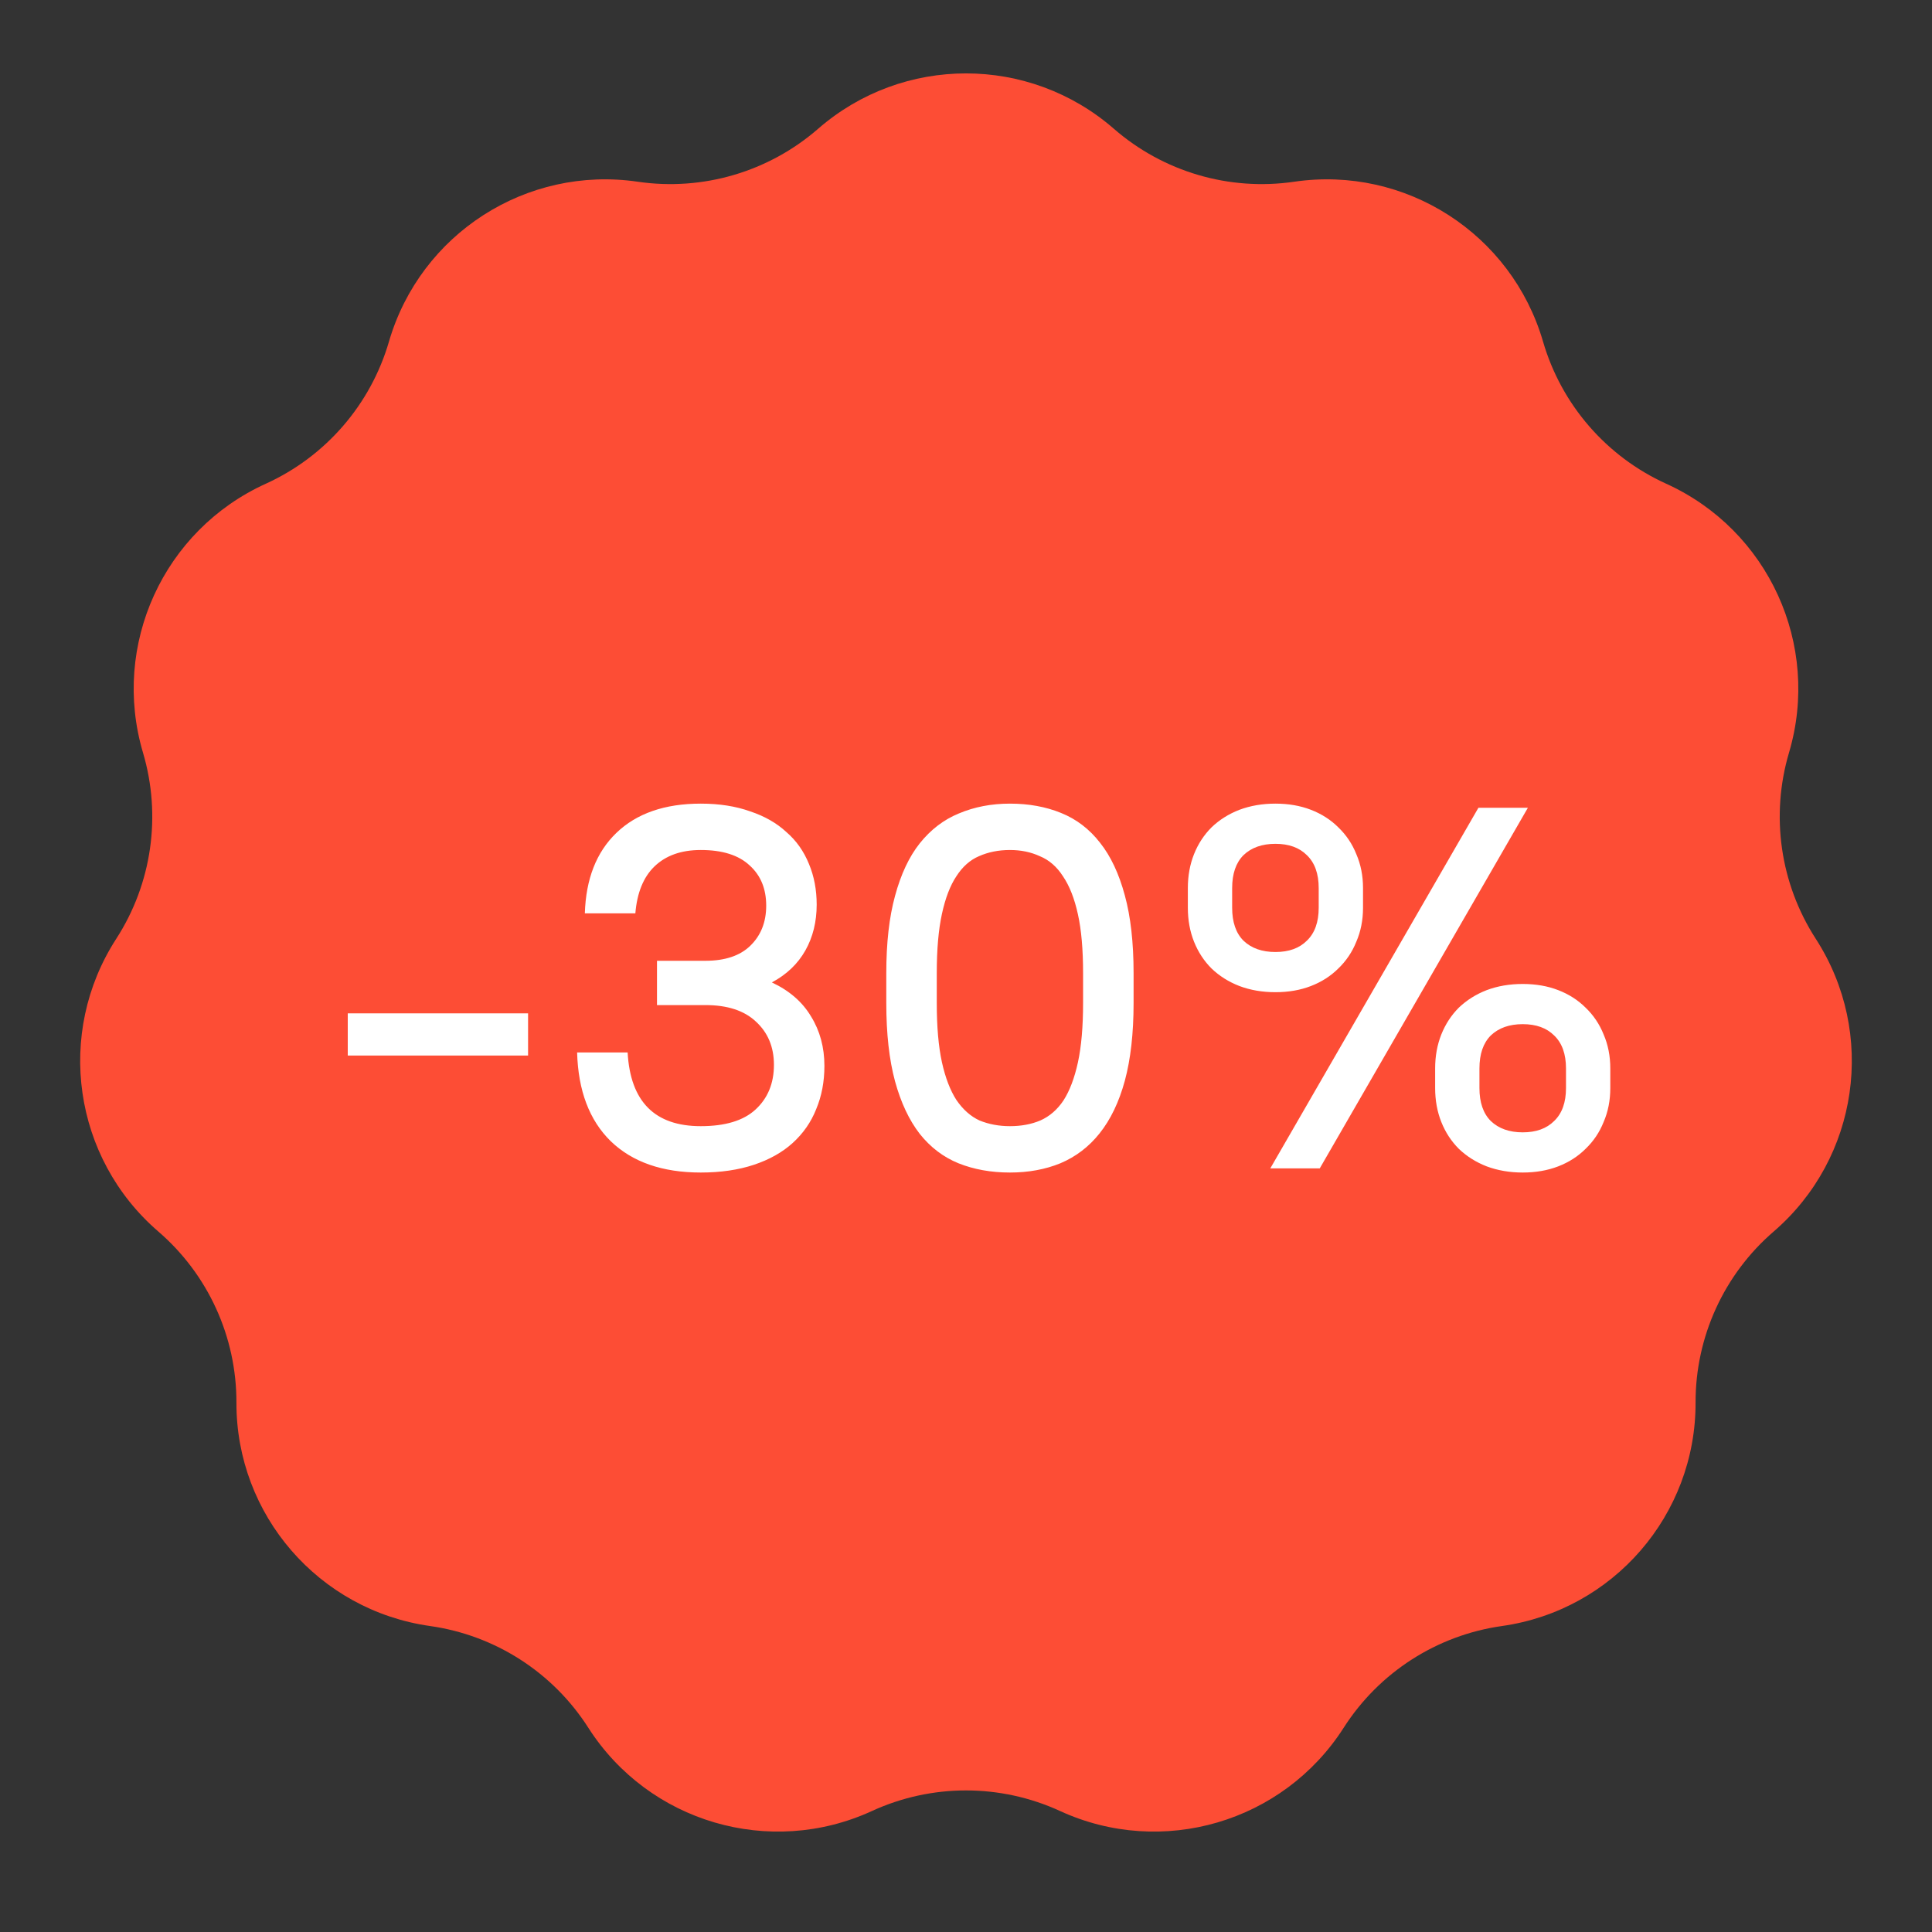 <svg width="70" height="70" viewBox="0 0 70 70" fill="none" xmlns="http://www.w3.org/2000/svg">
<rect x="0" y="0" width="70" height="70" fill="#333333" stroke="none"/>
<path d="M29.643 4.665C32.714 1.991 37.286 1.991 40.357 4.665C42.152 6.227 44.539 6.929 46.894 6.584C50.923 5.995 54.769 8.467 55.907 12.376C56.572 14.661 58.202 16.542 60.369 17.526C64.077 19.208 65.976 23.367 64.819 27.271C64.143 29.553 64.498 32.016 65.789 34.015C67.999 37.435 67.348 41.961 64.264 44.62C62.462 46.173 61.428 48.437 61.434 50.817C61.444 54.889 58.45 58.344 54.418 58.914C52.062 59.247 49.968 60.592 48.686 62.597C46.493 66.028 42.106 67.316 38.407 65.616C36.244 64.622 33.756 64.622 31.593 65.616C27.894 67.316 23.507 66.028 21.314 62.597C20.032 60.592 17.938 59.247 15.582 58.914C11.55 58.344 8.556 54.889 8.566 50.817C8.572 48.437 7.538 46.173 5.736 44.62C2.652 41.961 2.001 37.435 4.211 34.015C5.503 32.016 5.857 29.553 5.181 27.271C4.024 23.367 5.923 19.208 9.631 17.526C11.798 16.542 13.428 14.661 14.093 12.376C15.231 8.467 19.077 5.995 23.106 6.584C25.461 6.929 27.848 6.227 29.643 4.665Z" fill="#FD4D35"/>
<path d="M12.6 36.715H19.133V38.245H12.6V36.715ZM25.39 42.483C23.997 42.483 22.908 42.103 22.124 41.344C21.352 40.585 20.948 39.515 20.91 38.133H22.74C22.839 39.913 23.723 40.803 25.39 40.803C26.274 40.803 26.933 40.604 27.369 40.205C27.817 39.795 28.041 39.253 28.041 38.581C28.041 37.934 27.823 37.412 27.387 37.013C26.964 36.615 26.355 36.416 25.558 36.416H23.804V34.811H25.558C26.267 34.811 26.809 34.63 27.182 34.269C27.568 33.896 27.761 33.411 27.761 32.813C27.761 32.204 27.562 31.718 27.163 31.358C26.765 30.984 26.174 30.797 25.39 30.797C24.681 30.797 24.121 30.997 23.71 31.395C23.312 31.781 23.082 32.347 23.02 33.093H21.19C21.228 31.849 21.607 30.878 22.329 30.181C23.063 29.472 24.084 29.117 25.39 29.117C26.062 29.117 26.66 29.211 27.182 29.398C27.705 29.572 28.14 29.821 28.489 30.144C28.85 30.455 29.123 30.841 29.31 31.302C29.497 31.75 29.59 32.241 29.59 32.776C29.59 33.398 29.453 33.952 29.18 34.437C28.906 34.923 28.501 35.309 27.966 35.595C28.601 35.893 29.074 36.304 29.385 36.827C29.708 37.349 29.87 37.947 29.87 38.619C29.87 39.191 29.771 39.714 29.572 40.187C29.385 40.66 29.099 41.07 28.713 41.419C28.34 41.755 27.873 42.016 27.313 42.203C26.753 42.389 26.112 42.483 25.39 42.483ZM36.592 42.483C35.907 42.483 35.285 42.371 34.725 42.147C34.177 41.923 33.711 41.568 33.325 41.083C32.939 40.585 32.641 39.95 32.429 39.179C32.217 38.395 32.112 37.449 32.112 36.341V35.259C32.112 34.164 32.217 33.23 32.429 32.459C32.641 31.675 32.939 31.04 33.325 30.555C33.723 30.057 34.196 29.696 34.744 29.472C35.303 29.236 35.919 29.117 36.592 29.117C37.276 29.117 37.892 29.23 38.44 29.453C38.999 29.677 39.472 30.038 39.858 30.536C40.244 31.021 40.543 31.656 40.754 32.44C40.966 33.212 41.072 34.151 41.072 35.259V36.341C41.072 37.437 40.966 38.376 40.754 39.16C40.543 39.932 40.238 40.566 39.84 41.064C39.454 41.549 38.981 41.91 38.421 42.147C37.873 42.371 37.264 42.483 36.592 42.483ZM36.592 40.803C37.002 40.803 37.369 40.734 37.693 40.597C38.029 40.448 38.309 40.205 38.533 39.869C38.757 39.521 38.931 39.06 39.056 38.488C39.18 37.916 39.242 37.2 39.242 36.341V35.259C39.242 34.4 39.18 33.691 39.056 33.131C38.931 32.558 38.751 32.098 38.514 31.75C38.29 31.401 38.01 31.158 37.674 31.021C37.351 30.872 36.99 30.797 36.592 30.797C36.181 30.797 35.807 30.872 35.471 31.021C35.148 31.158 34.874 31.401 34.65 31.75C34.426 32.086 34.252 32.54 34.128 33.112C34.003 33.685 33.941 34.4 33.941 35.259V36.341C33.941 37.2 34.003 37.916 34.128 38.488C34.252 39.048 34.426 39.502 34.65 39.851C34.887 40.199 35.167 40.448 35.49 40.597C35.826 40.734 36.193 40.803 36.592 40.803ZM46.211 35.949C45.738 35.949 45.303 35.875 44.905 35.725C44.519 35.576 44.183 35.364 43.897 35.091C43.623 34.817 43.411 34.493 43.262 34.12C43.113 33.747 43.038 33.336 43.038 32.888V32.179C43.038 31.731 43.113 31.32 43.262 30.947C43.411 30.573 43.623 30.25 43.897 29.976C44.183 29.702 44.519 29.491 44.905 29.341C45.303 29.192 45.738 29.117 46.211 29.117C46.684 29.117 47.114 29.192 47.499 29.341C47.885 29.491 48.215 29.702 48.489 29.976C48.775 30.25 48.993 30.573 49.142 30.947C49.304 31.32 49.385 31.731 49.385 32.179V32.888C49.385 33.336 49.304 33.747 49.142 34.12C48.993 34.493 48.775 34.817 48.489 35.091C48.215 35.364 47.885 35.576 47.499 35.725C47.114 35.875 46.684 35.949 46.211 35.949ZM46.211 34.493C46.697 34.493 47.076 34.357 47.35 34.083C47.636 33.809 47.779 33.411 47.779 32.888V32.179C47.779 31.656 47.636 31.258 47.35 30.984C47.076 30.71 46.697 30.573 46.211 30.573C45.726 30.573 45.34 30.71 45.054 30.984C44.78 31.258 44.643 31.656 44.643 32.179V32.888C44.643 33.411 44.78 33.809 45.054 34.083C45.34 34.357 45.726 34.493 46.211 34.493ZM55.171 42.483C54.698 42.483 54.263 42.408 53.864 42.259C53.479 42.109 53.143 41.898 52.856 41.624C52.583 41.35 52.371 41.027 52.222 40.653C52.073 40.28 51.998 39.869 51.998 39.421V38.712C51.998 38.264 52.073 37.853 52.222 37.48C52.371 37.107 52.583 36.783 52.856 36.509C53.143 36.236 53.479 36.024 53.864 35.875C54.263 35.725 54.698 35.651 55.171 35.651C55.644 35.651 56.073 35.725 56.459 35.875C56.845 36.024 57.175 36.236 57.449 36.509C57.735 36.783 57.953 37.107 58.102 37.48C58.264 37.853 58.344 38.264 58.344 38.712V39.421C58.344 39.869 58.264 40.28 58.102 40.653C57.953 41.027 57.735 41.35 57.449 41.624C57.175 41.898 56.845 42.109 56.459 42.259C56.073 42.408 55.644 42.483 55.171 42.483ZM55.171 41.027C55.657 41.027 56.036 40.89 56.31 40.616C56.596 40.342 56.739 39.944 56.739 39.421V38.712C56.739 38.189 56.596 37.791 56.31 37.517C56.036 37.244 55.657 37.107 55.171 37.107C54.686 37.107 54.3 37.244 54.014 37.517C53.74 37.791 53.603 38.189 53.603 38.712V39.421C53.603 39.944 53.74 40.342 54.014 40.616C54.3 40.89 54.686 41.027 55.171 41.027ZM53.566 29.267H55.358L47.817 42.333H46.025L53.566 29.267Z" fill="white"/>
</svg>
